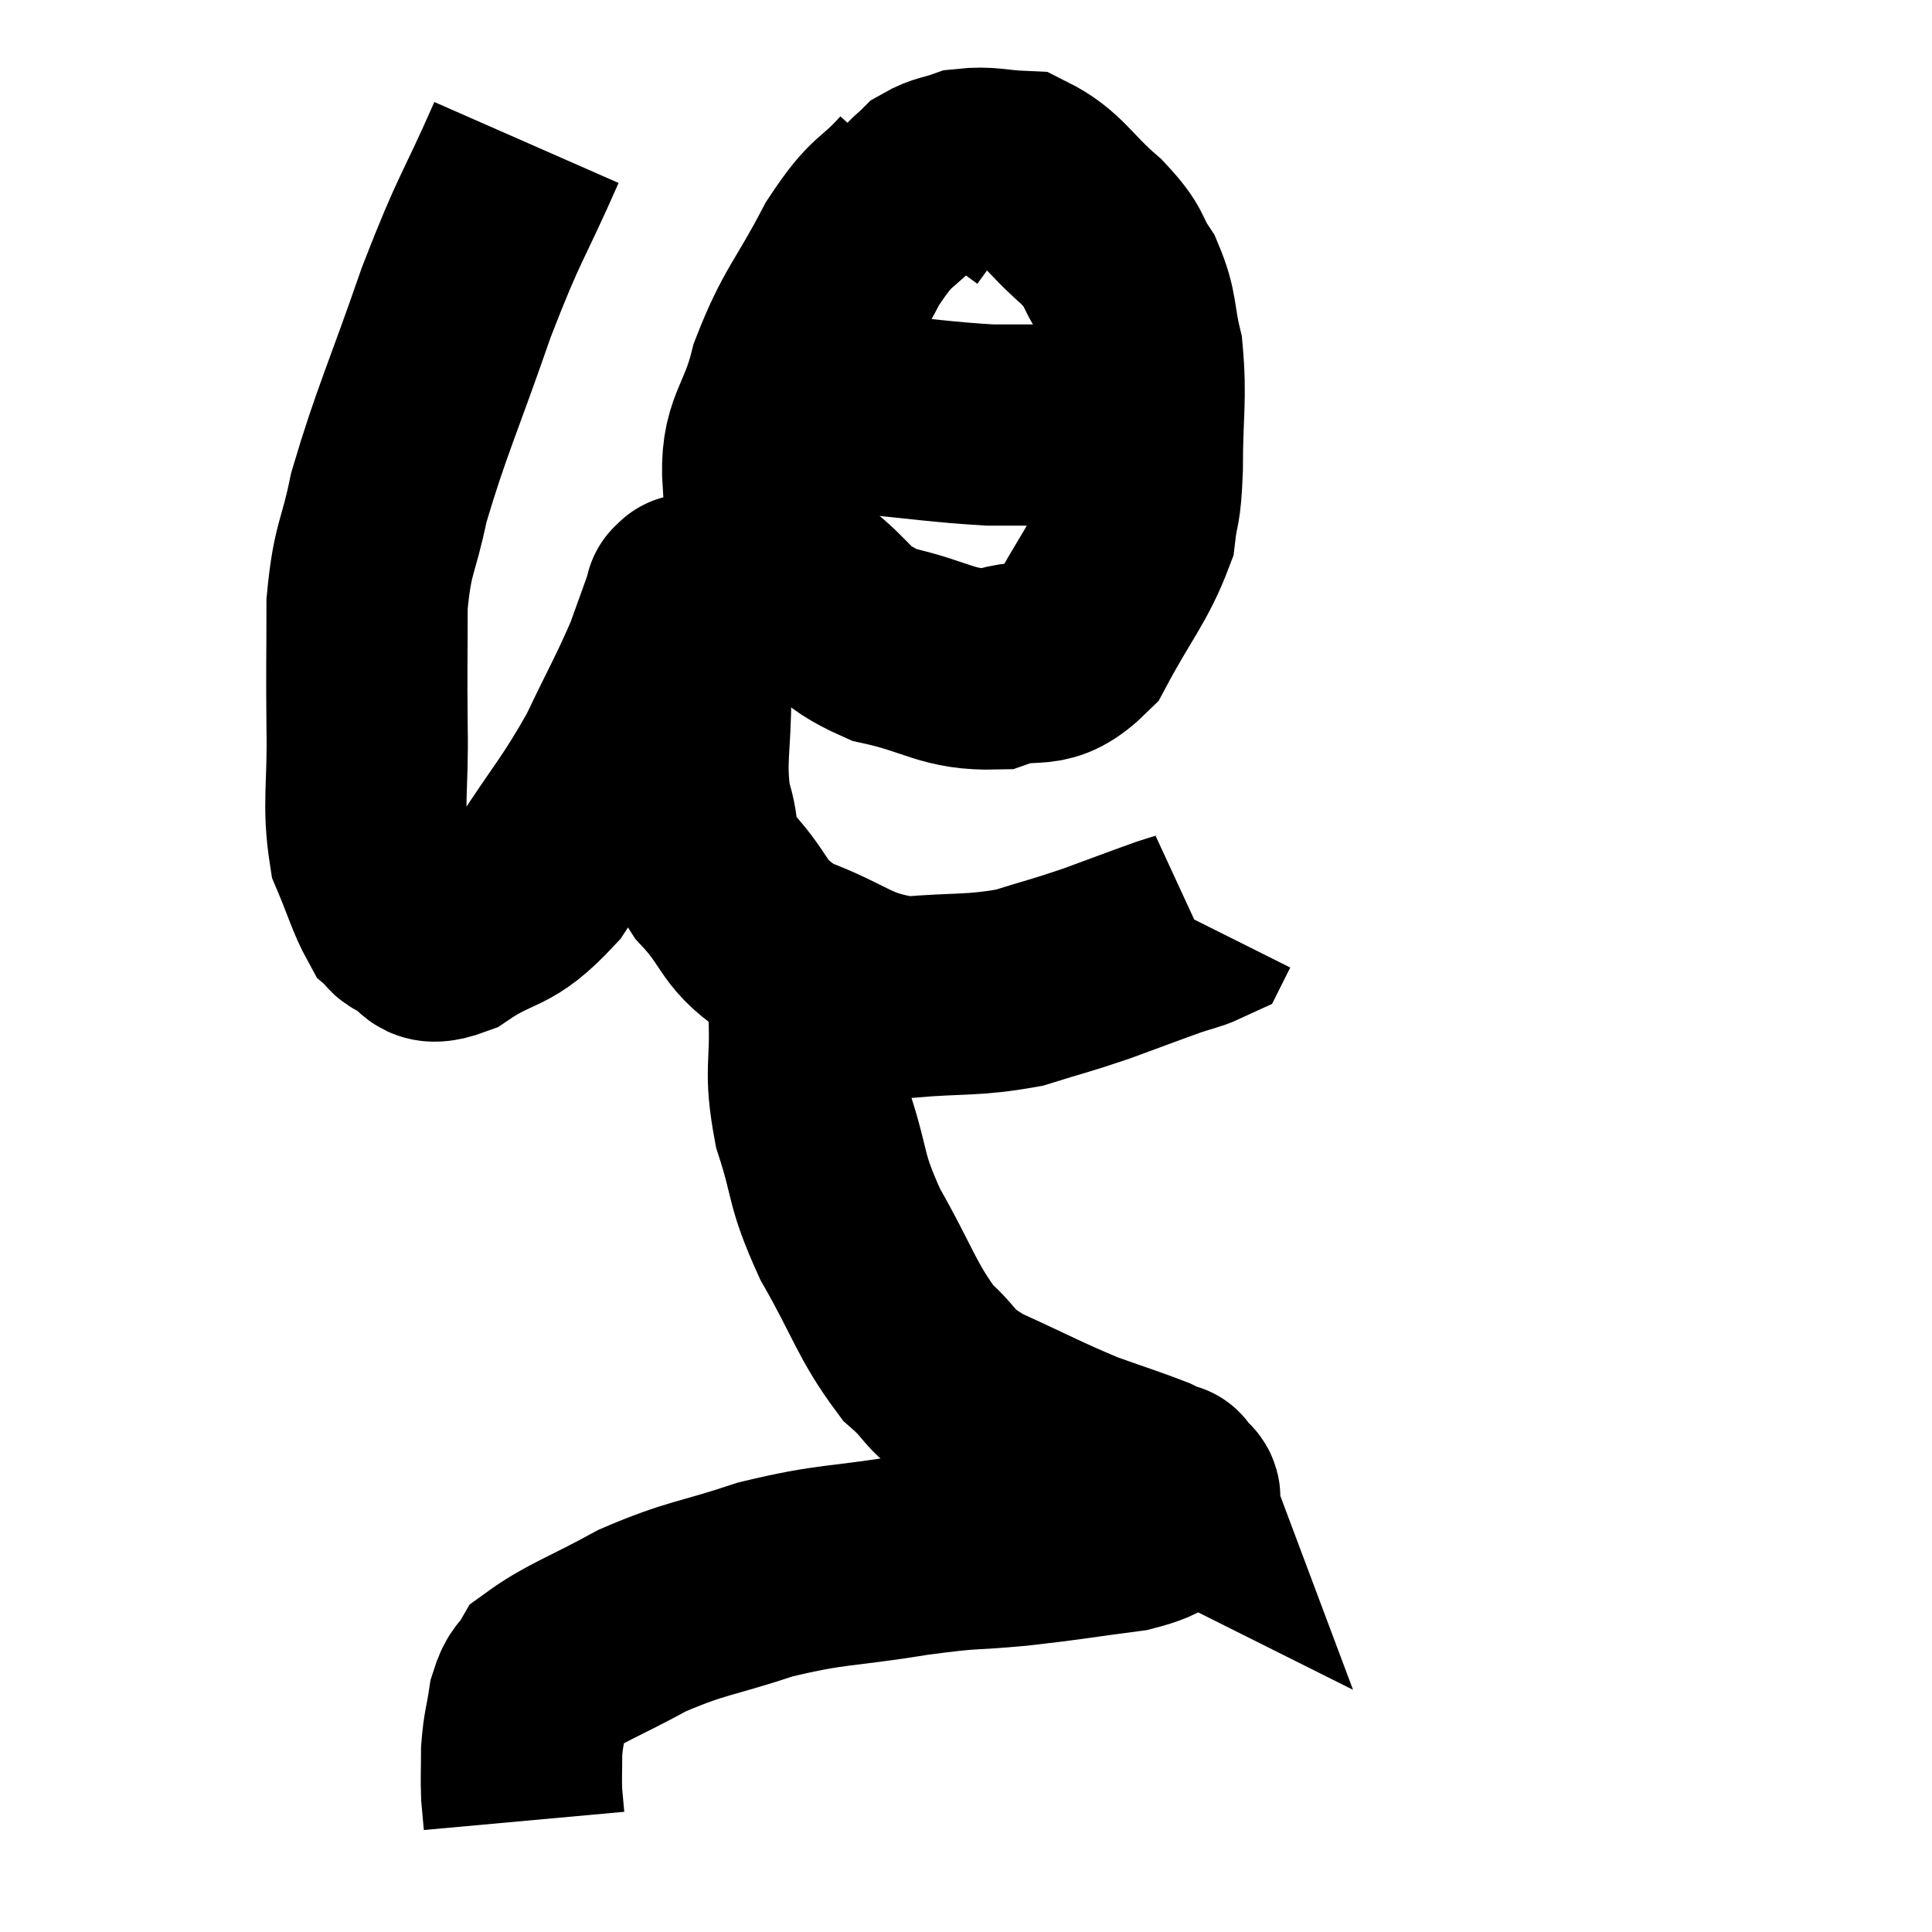 <svg width="48" height="48" viewBox="0 0 48 48" xmlns="http://www.w3.org/2000/svg"><path d="M 13.08 3.54 C 12.21 5.52, 12.195 5.295, 11.34 7.5 C 10.5 9.93, 10.215 10.485, 9.66 12.36 C 9.39 13.68, 9.255 13.575, 9.12 15 C 9.12 16.53, 9.105 16.53, 9.12 18.06 C 9.15 19.59, 9 19.965, 9.18 21.12 C 9.51 21.9, 9.585 22.215, 9.84 22.68 C 10.02 22.83, 9.855 22.83, 10.2 22.98 C 10.71 23.13, 10.41 23.58, 11.22 23.28 C 12.33 22.53, 12.42 22.875, 13.44 21.78 C 14.37 20.34, 14.535 20.25, 15.3 18.9 C 15.9 17.64, 16.065 17.385, 16.5 16.38 C 16.77 15.63, 16.905 15.255, 17.04 14.88 C 17.04 14.88, 17.01 14.835, 17.04 14.88 C 17.1 14.97, 17.13 14.475, 17.16 15.06 C 17.16 16.14, 17.16 15.99, 17.16 17.22 C 17.16 18.6, 17.01 18.84, 17.16 19.98 C 17.46 20.88, 17.16 20.85, 17.76 21.78 C 18.66 22.74, 18.375 22.95, 19.56 23.7 C 21.03 24.24, 21.06 24.57, 22.5 24.78 C 23.91 24.66, 24.135 24.75, 25.32 24.54 C 26.28 24.24, 26.31 24.255, 27.24 23.94 C 28.14 23.61, 28.41 23.505, 29.04 23.28 C 29.4 23.16, 29.565 23.13, 29.76 23.04 L 29.82 22.92" fill="none" stroke="black" stroke-width="5"></path><path d="M 22.74 4.56 C 21.96 5.43, 21.96 5.115, 21.18 6.3 C 20.4 7.8, 20.175 7.875, 19.62 9.3 C 19.29 10.65, 18.87 10.695, 18.96 12 C 19.47 13.26, 19.23 13.515, 19.98 14.52 C 20.97 15.27, 20.775 15.495, 21.96 16.02 C 23.34 16.32, 23.52 16.65, 24.72 16.62 C 25.74 16.26, 25.89 16.755, 26.76 15.9 C 27.48 14.55, 27.795 14.265, 28.2 13.2 C 28.29 12.42, 28.335 12.75, 28.38 11.64 C 28.38 10.2, 28.485 9.915, 28.38 8.76 C 28.17 7.89, 28.275 7.77, 27.96 7.02 C 27.54 6.39, 27.765 6.45, 27.12 5.76 C 26.25 5.01, 26.16 4.65, 25.38 4.26 C 24.69 4.23, 24.555 4.14, 24 4.2 C 23.58 4.35, 23.475 4.32, 23.16 4.5 C 22.95 4.71, 22.965 4.65, 22.74 4.92 C 22.5 5.25, 22.38 5.415, 22.26 5.58 L 22.26 5.58" fill="none" stroke="black" stroke-width="5"></path><path d="M 18.66 9.66 C 19.14 9.84, 18.945 9.87, 19.62 10.02 C 20.49 10.14, 20.115 10.125, 21.36 10.26 C 22.98 10.41, 23.355 10.485, 24.6 10.56 C 25.47 10.56, 25.755 10.56, 26.34 10.56 C 26.64 10.56, 26.715 10.56, 26.94 10.56 C 27.09 10.56, 27.045 10.56, 27.24 10.56 C 27.48 10.56, 27.375 10.515, 27.72 10.56 C 28.17 10.65, 28.23 10.695, 28.62 10.74 C 28.95 10.74, 29.115 10.74, 29.28 10.74 L 29.28 10.74" fill="none" stroke="black" stroke-width="5"></path><path d="M 19.92 23.82 C 20.01 24.51, 20.025 24.18, 20.1 25.2 C 20.16 26.55, 19.965 26.535, 20.22 27.9 C 20.67 29.28, 20.475 29.235, 21.12 30.66 C 21.96 32.13, 22.02 32.55, 22.8 33.6 C 23.52 34.23, 23.22 34.245, 24.24 34.86 C 25.56 35.46, 25.8 35.61, 26.88 36.06 C 27.72 36.36, 28.02 36.45, 28.56 36.66 C 28.8 36.78, 28.92 36.84, 29.04 36.9 C 29.04 36.9, 29.04 36.9, 29.04 36.9 C 29.04 36.9, 28.995 36.78, 29.04 36.9 C 29.13 37.14, 29.475 37.095, 29.22 37.38 C 28.62 37.71, 29.01 37.785, 28.02 38.04 C 26.64 38.22, 26.595 38.25, 25.26 38.4 C 23.97 38.52, 24.24 38.43, 22.68 38.64 C 20.85 38.94, 20.7 38.835, 19.02 39.24 C 17.49 39.75, 17.325 39.675, 15.96 40.26 C 14.76 40.92, 14.265 41.07, 13.56 41.58 C 13.35 41.94, 13.29 41.82, 13.14 42.3 C 13.05 42.9, 13.005 42.93, 12.96 43.5 C 12.96 44.04, 12.945 44.145, 12.96 44.58 C 12.99 44.91, 13.005 45.075, 13.02 45.24 L 13.02 45.24" fill="none" stroke="black" stroke-width="5"></path></svg>